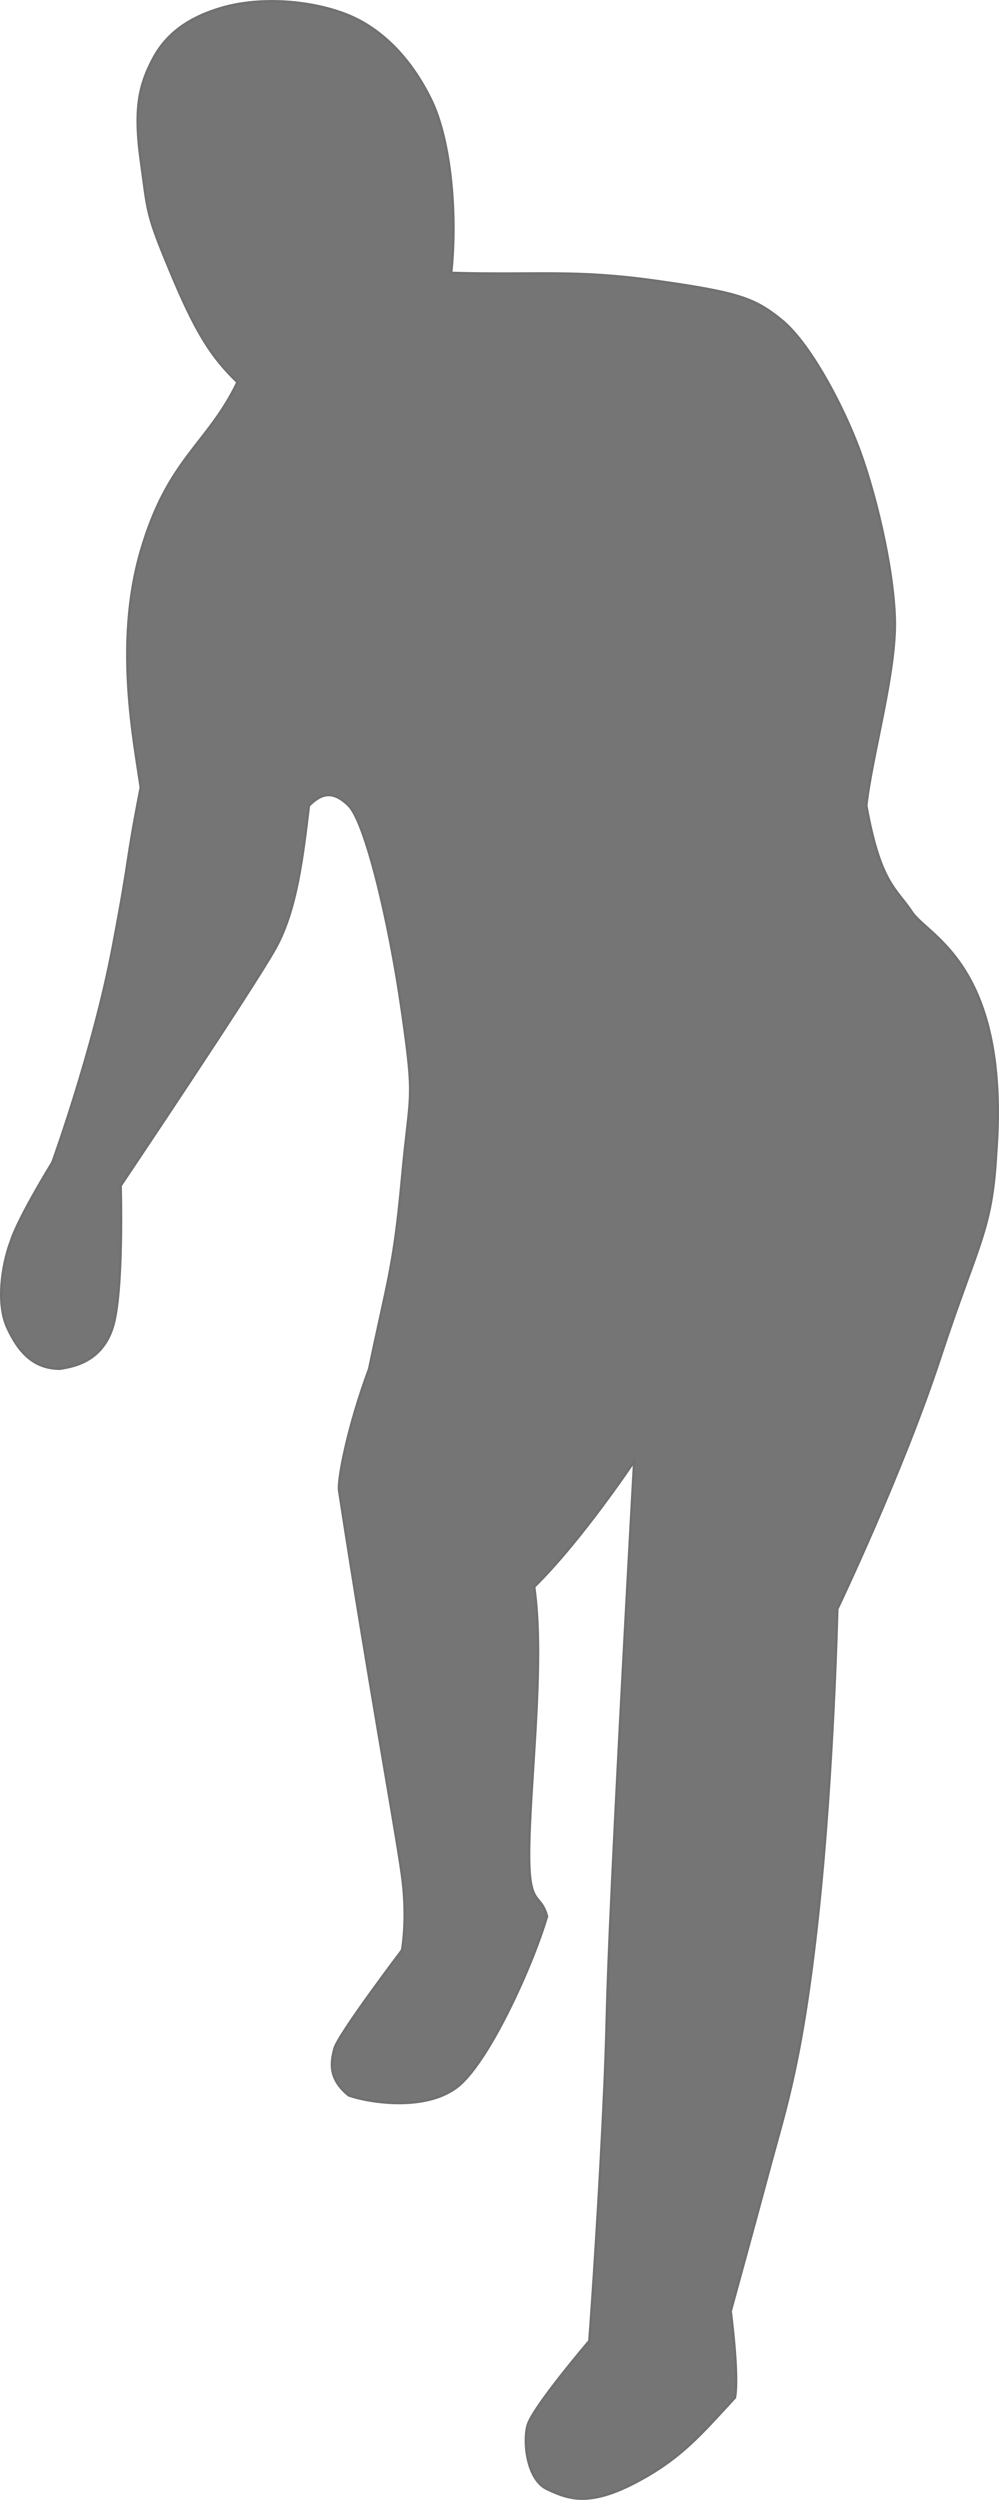 <svg xmlns="http://www.w3.org/2000/svg" width="426.054" height="1065.776" viewBox="0 0 426.054 1065.776"><path d="M4532.664-6789.709c-11.757-11.263-18.417-22.624-28.734-47.383s-9.4-24.6-12.531-47.317-.3-32.417,4.946-42.621,14.13-17.839,29.827-22.374,36.522-3.309,52.15,2.564,28.384,19.092,36.975,36.761,11.114,49.372,8.549,73.737c37.83,1.068,52.4-1.534,87.628,3.419s41.9,7.514,53.218,16.671,24.506,33.146,32.066,52.334,15.686,52.815,16.287,75.351-9.86,58.226-12.16,79.394c6.056,33.3,12.654,35.039,19.483,45.409s41.979,22.595,35.875,103.171c-1.831,32.963-7.747,37.7-23.807,86.681s-43.932,107.238-43.932,107.238-1.549,69.119-8.254,131.016-13.713,81.632-20.588,107.29-16.616,61.042-16.616,61.042,3.612,27.452,1.806,36.843c-14.05,15.156-22.947,26.135-42.983,36.481s-28.75,6.424-37.16,2.528-10.322-19.546-8.352-27.09,26.367-36.12,26.367-36.12,3.252-43.658,5.711-93.286.774-34.817,4.126-105.226,9.285-176.409,9.285-176.409-22.373,33.586-42.6,53.451c4.7,33.119-2.262,85.459-2.167,114.862.071,21.894,4.879,15.37,7.629,25.632-6.184,20.963-23.868,59.783-36.887,71.531s-37.983,8.173-47.707,4.809c-8.64-6.977-7.744-13.886-6.111-19.979s28.807-41.918,28.807-41.918,2.593-13.028,0-31.98-14.359-82.864-26.822-164.029c-.625-4.907,3.794-27.557,12.824-51.866,7.825-37.616,10.5-43.114,14-81.213s5.674-31.465,0-71.183-15.8-80.8-22.7-87.687-11.875-5.073-16.949,0c-2.527,20.944-5.056,44.061-14.17,60.595s-66.127,101.414-66.127,101.414,1.342,45.792-3.455,60.57-17.1,16.588-22.359,17.5c-11.6,0-17.883-7.457-22.532-17.5s-2.472-26.453,1.5-36.928c3.274-10.274,17.7-33.592,17.7-33.592s17.432-48.009,25.691-91.465,4.931-32.194,11.981-68.29c-2.612-18.981-11.475-60.975,0-100.665S4519.823-6763.046,4532.664-6789.709Z" transform="translate(-4431.396 6952.663)" fill="#757575" stroke="#707070" stroke-width="1"/></svg>